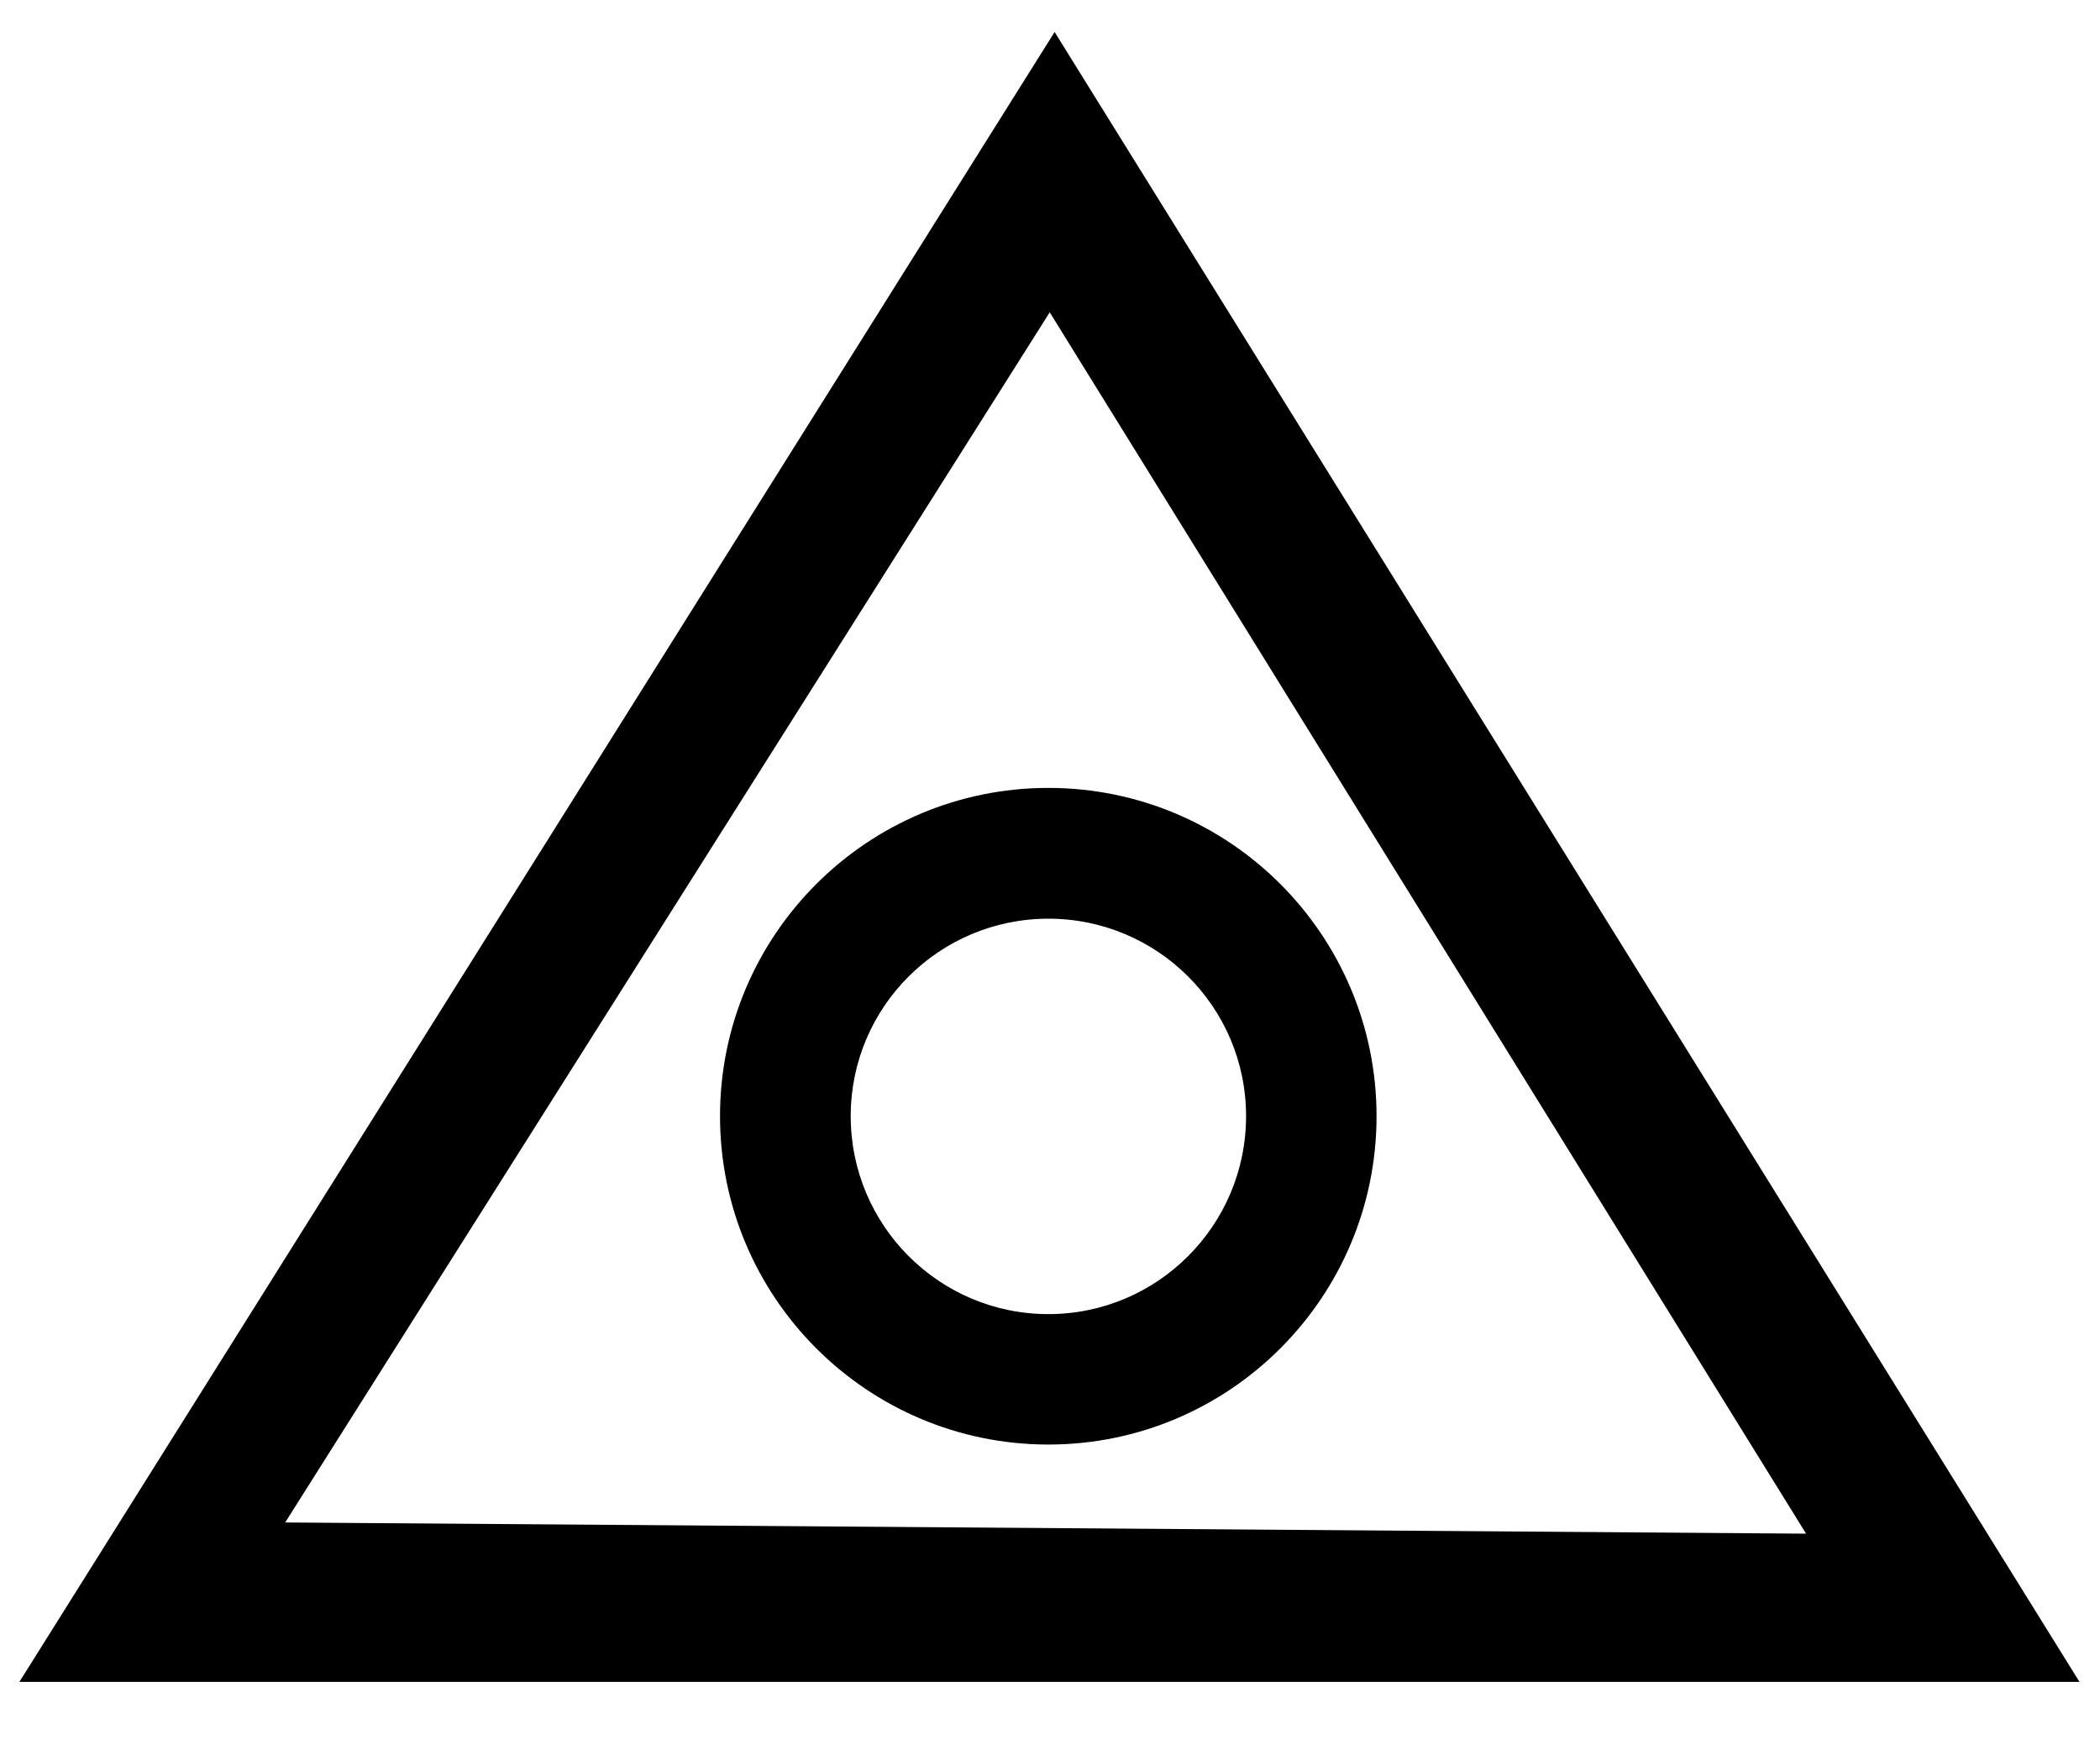 <?xml version="1.0" encoding="utf-8"?>
<!DOCTYPE svg PUBLIC "-//W3C//DTD SVG 1.1//EN" "http://www.w3.org/Graphics/SVG/1.1/DTD/svg11.dtd">
<svg width="30" height="25" xmlns:xlink="http://www.w3.org/1999/xlink" xmlns:xml="http://www.w3.org/XML/1998/namespace" version="1.1" xmlns="http://www.w3.org/2000/svg">
  <g transform="translate(15, 12.5)" id="ToCenterGroup">
    <g transform="translate(0, 0)" id="TranslateGroup">
      <g transform="scale(1)" id="ScaleGroup">
        <g transform="scale(1)" id="InversionGroup">
          <g transform="rotate(0, 0, 0)" id="RotateGroup">
            <g transform="translate(-15, -12.5)" id="ToOriginGroup">
              <rect x="0" y="0" width="30" height="25" id="RawSize" style="fill:none;" />
              <path d="M15.066 0.457 L0.277 24.023 L29.707 24.023 L15.066 0.457 z M14.996 4.461 L25.801 21.906 L4.074 21.746 L14.996 4.461 z" />
              <path d="M14.977 11.254 C12.387 11.254 10.286 13.356 10.286 15.942 C10.286 18.532 12.388 20.633 14.977 20.633 C17.566 20.633 19.665 18.531 19.665 15.942 C19.664 13.355 17.566 11.254 14.977 11.254 z M14.977 18.77 C13.418 18.77 12.153 17.504 12.153 15.942 C12.153 14.383 13.419 13.122 14.977 13.122 C16.535 13.122 17.801 14.384 17.801 15.942 C17.801 17.504 16.535 18.77 14.977 18.77 z" />
            </g>
          </g>
        </g>
      </g>
    </g>
  </g>
</svg>